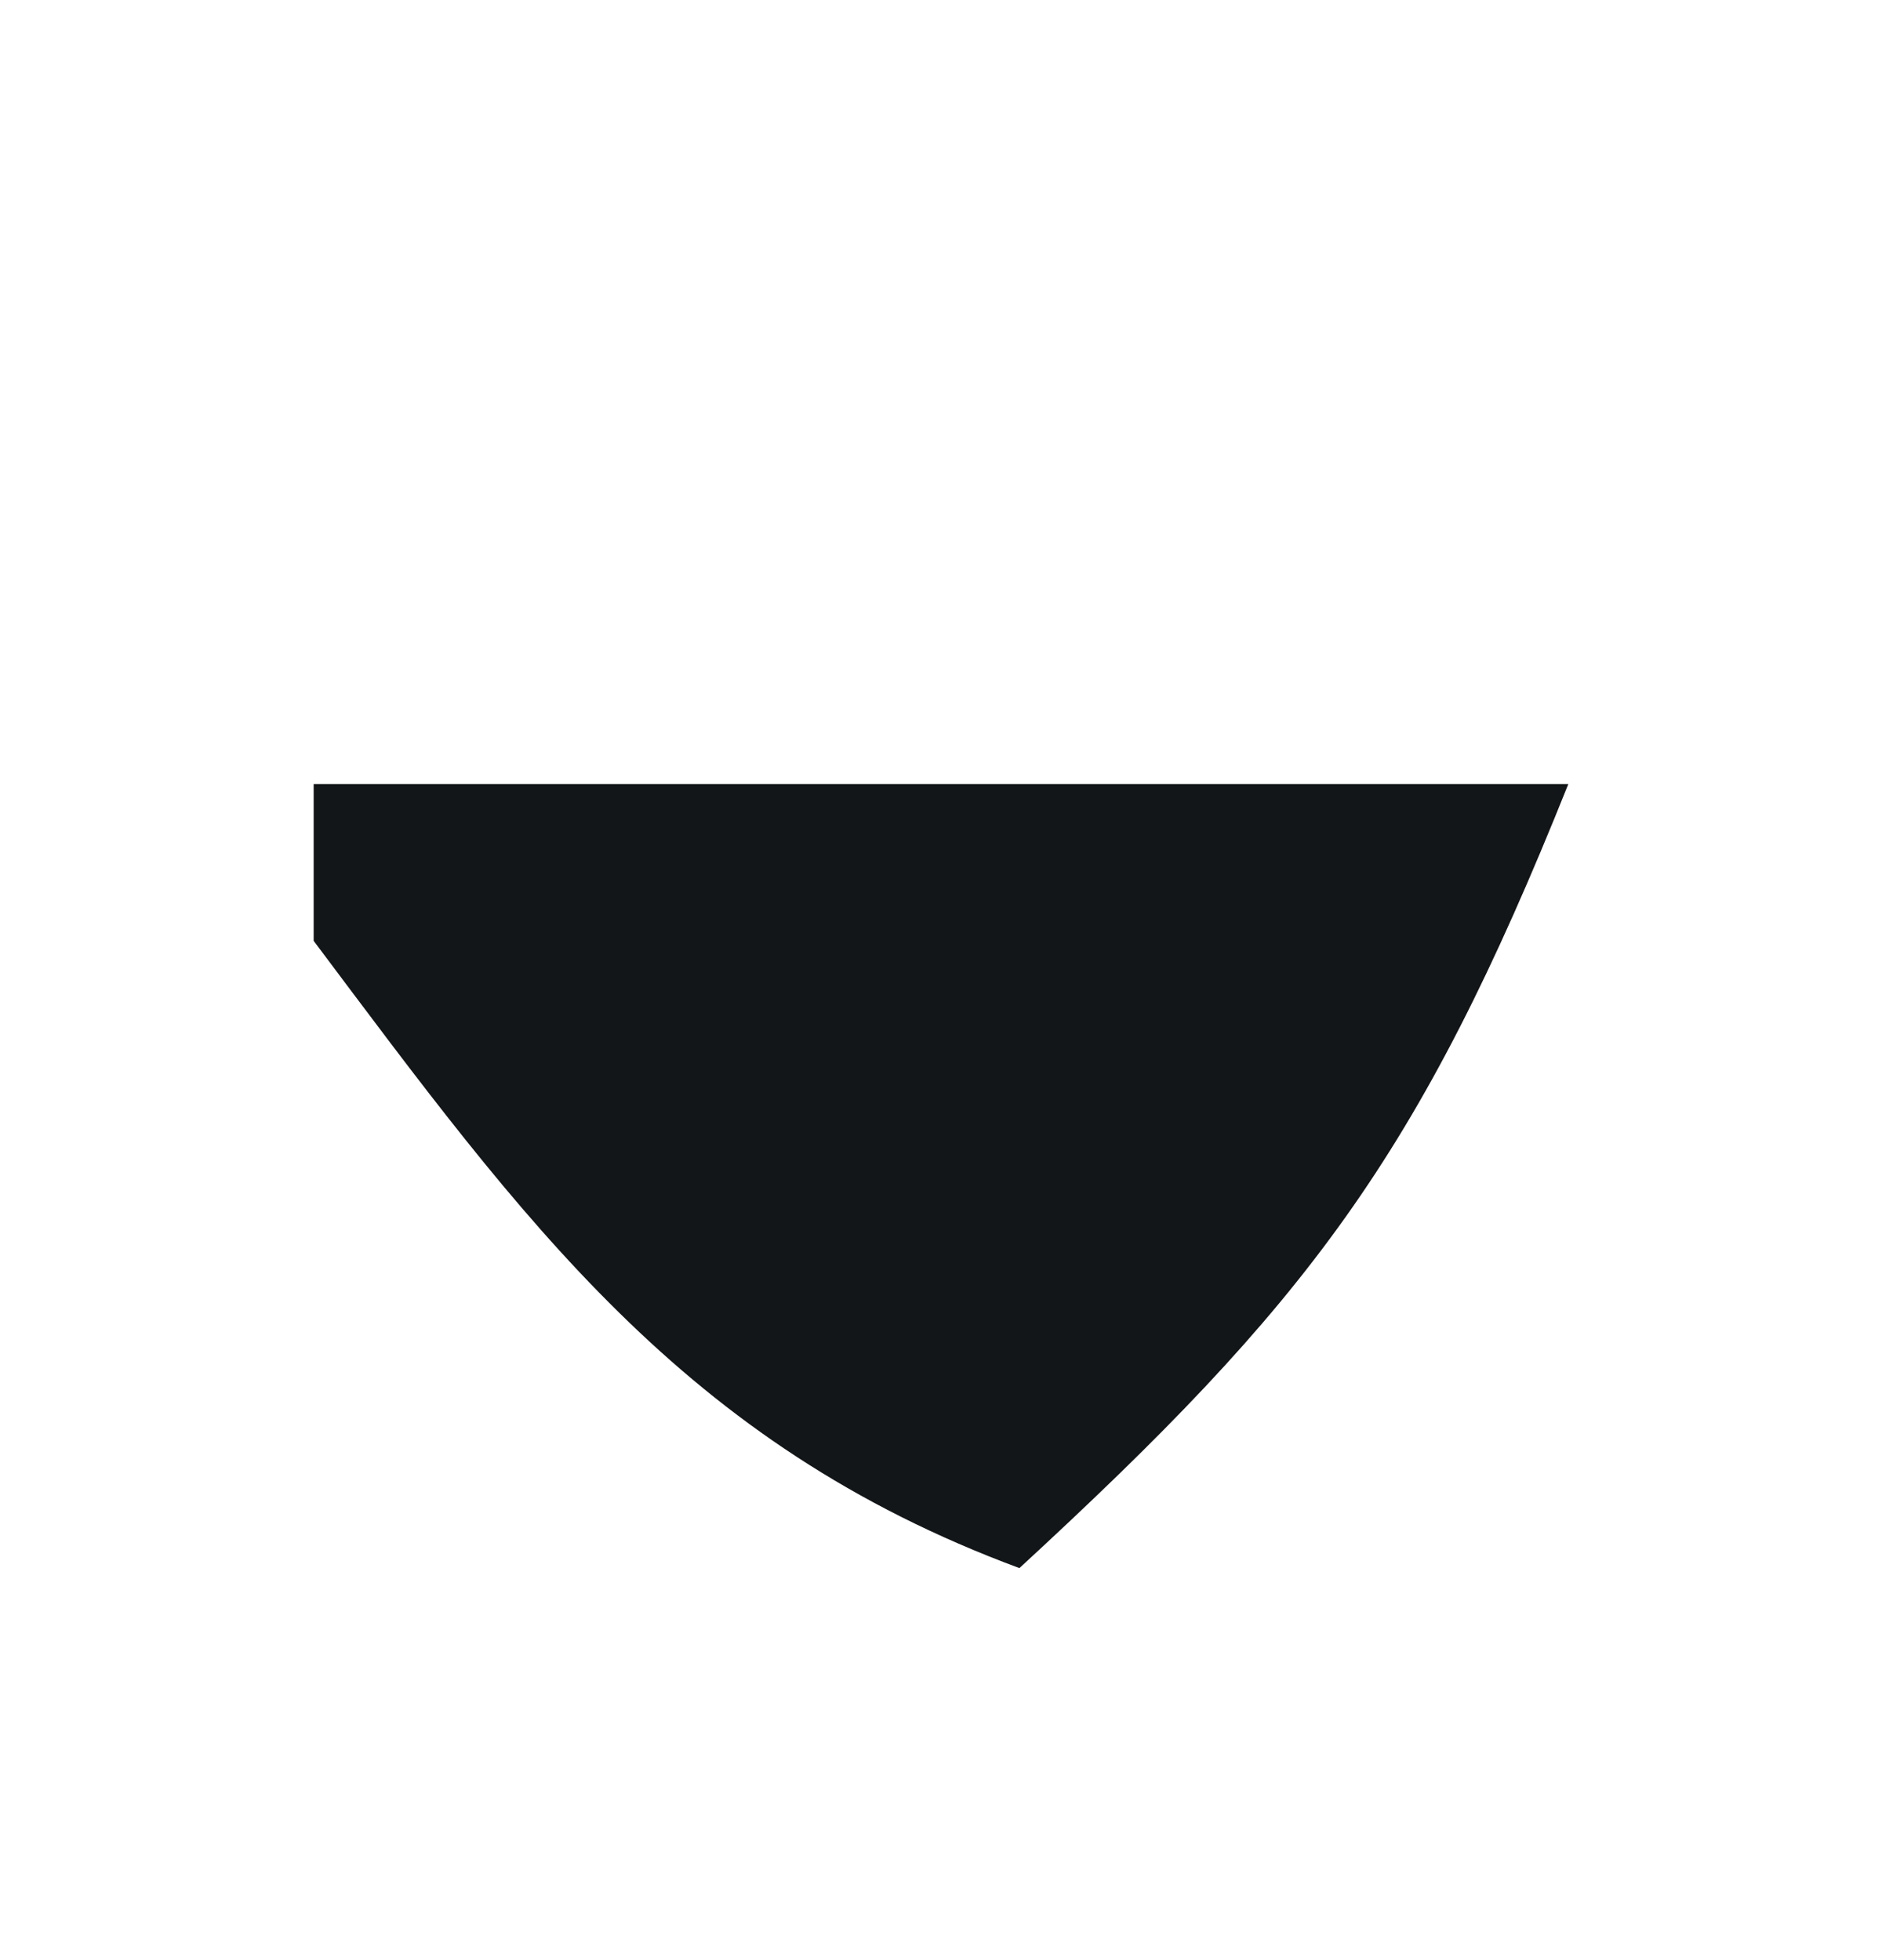 <?xml version="1.0" encoding="UTF-8"?>
<svg version="1.1" xmlns="http://www.w3.org/2000/svg" width="24" height="25">
<path d="M0 0 C5.28 0 10.56 0 16 0 C14.089 4.777 12.662 6.627 9 10 C4.711 8.411 2.677 5.569 0 2 C0 1.34 0 0.68 0 0 Z " fill="#131618" transform="translate(4,10)"/>
</svg>
